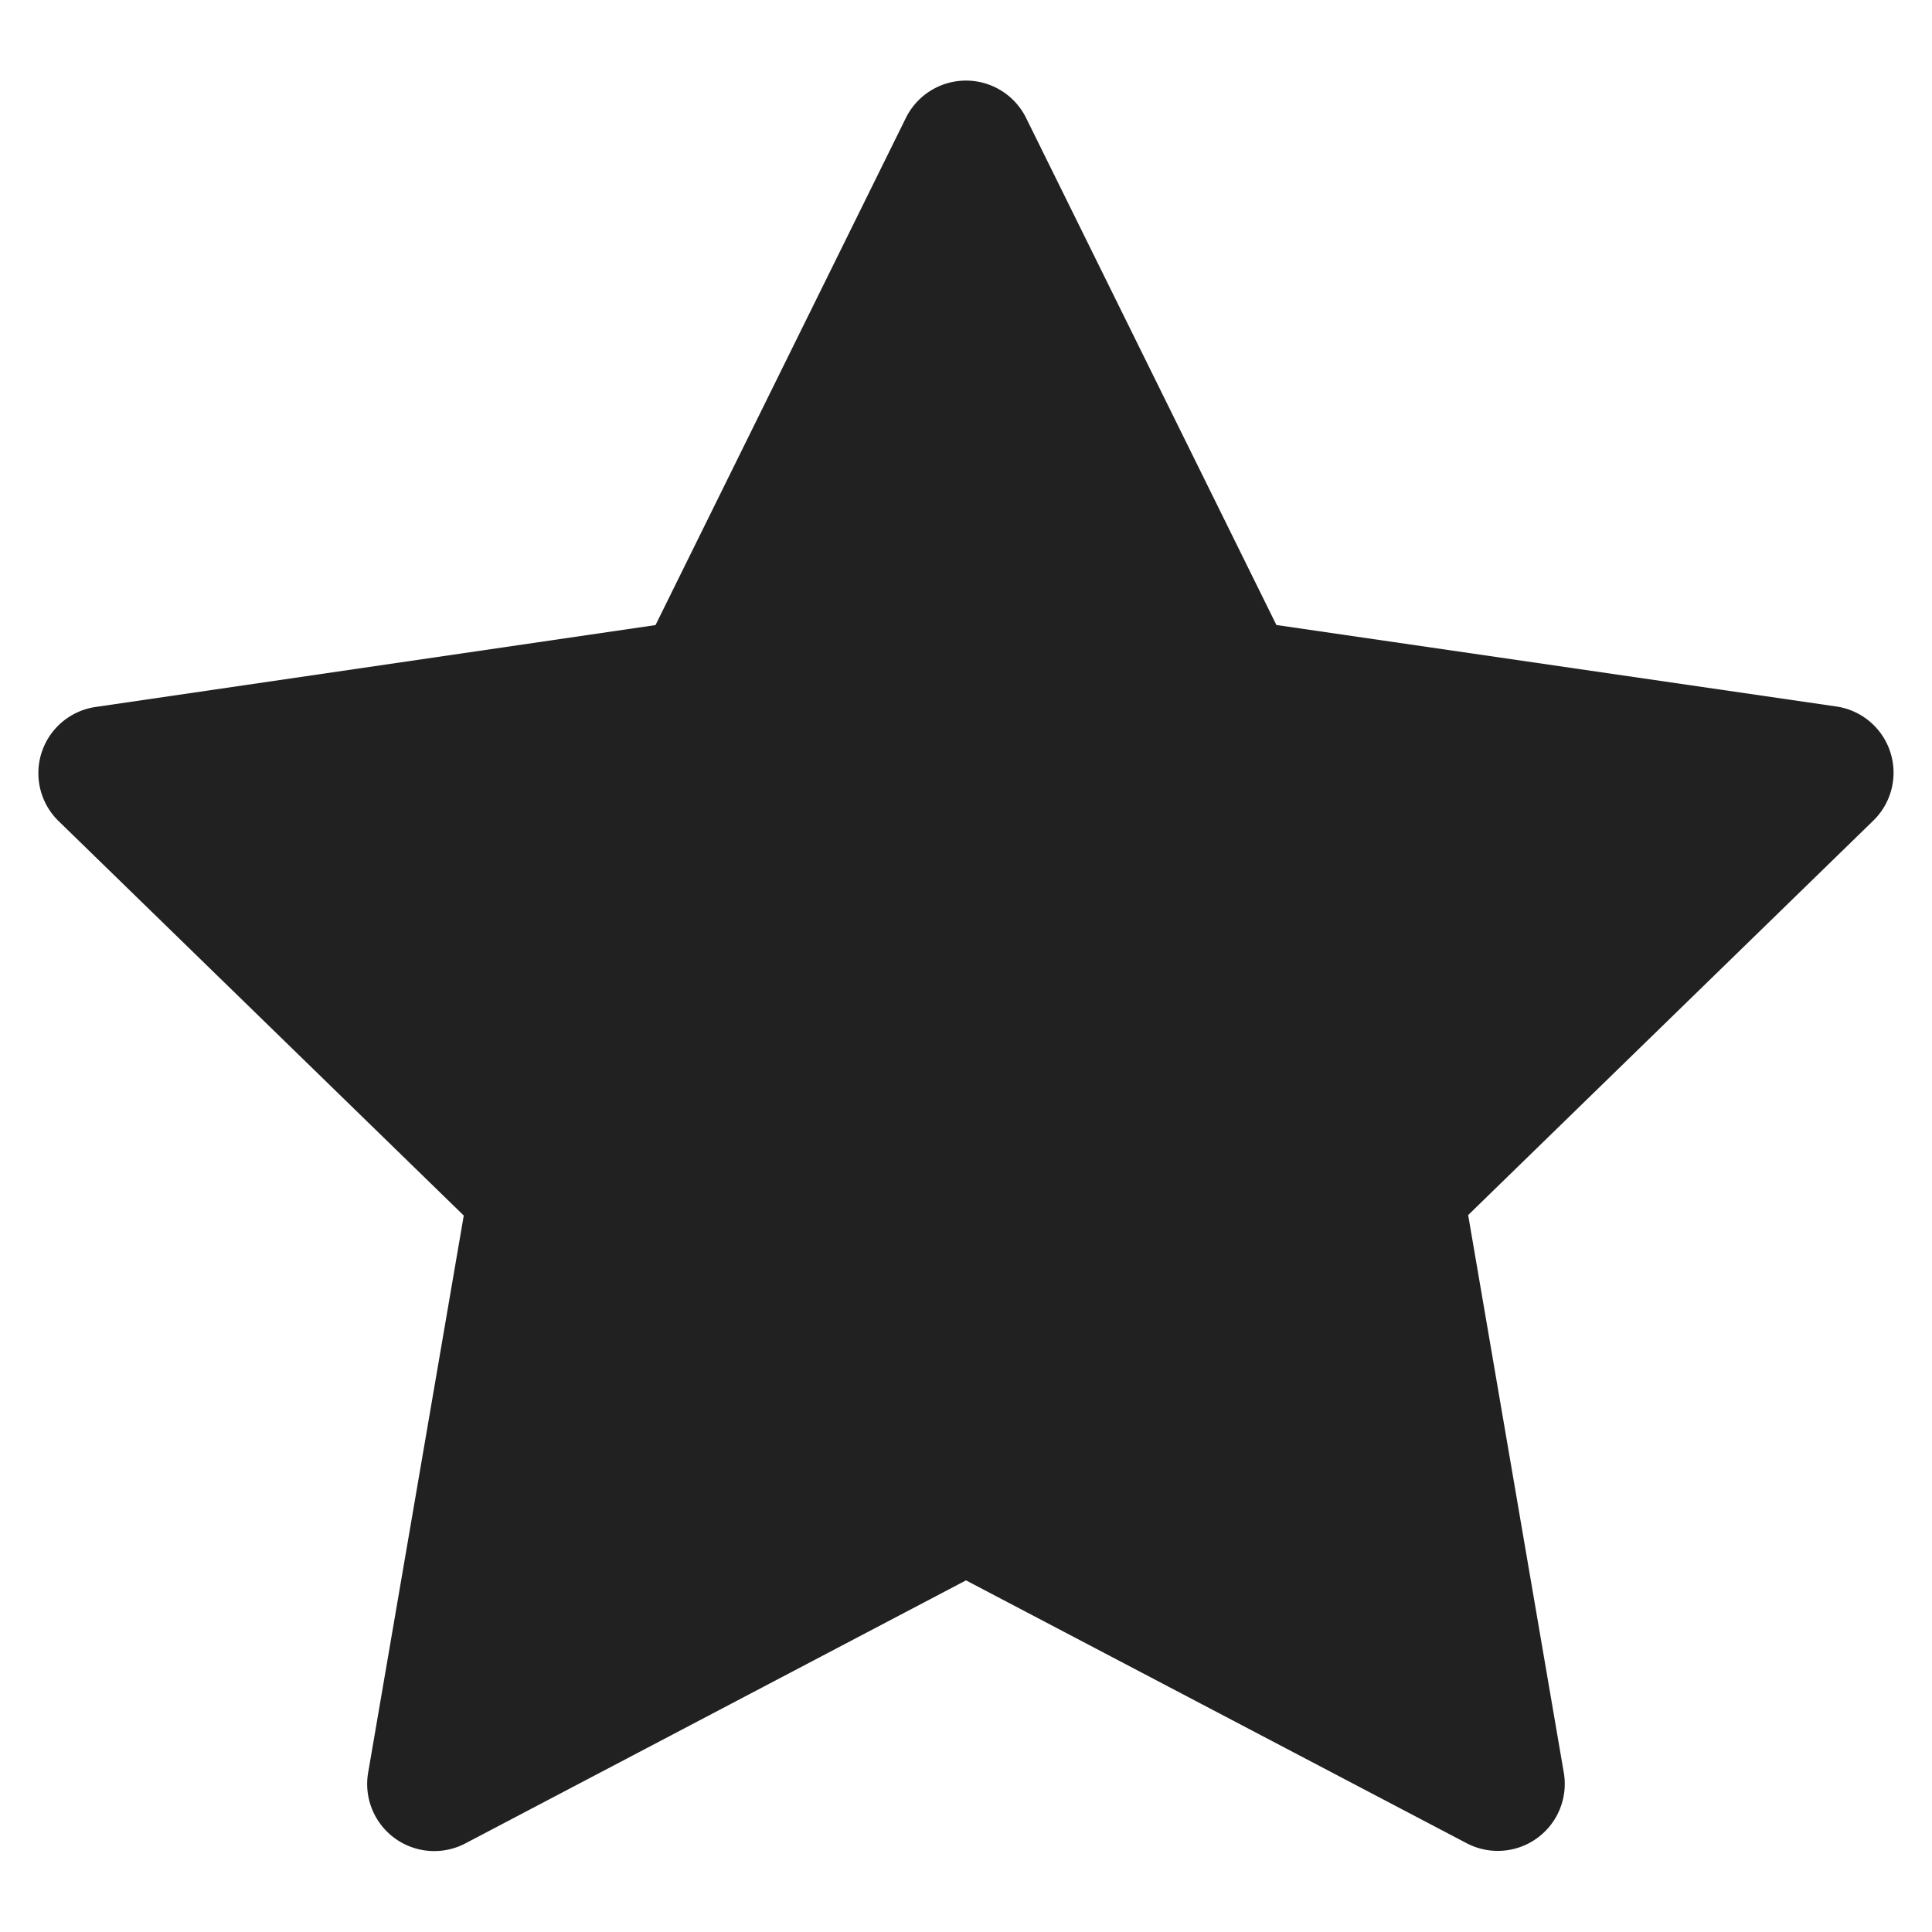 <svg xmlns="http://www.w3.org/2000/svg" height="24" width="24" viewBox="0 0 24 24"><title>star</title><g fill="#212121" class="nc-icon-wrapper"><path d="M12.746,1.464l3.11,6.3L22.81,8.776a.831.831,0,0,1,.461,1.418l-5.033,4.9,1.188,6.926a.832.832,0,0,1-1.207.877L12,19.632,5.78,22.9a.833.833,0,0,1-1.207-.878L5.761,15.1l-5.033-4.9a.831.831,0,0,1,.461-1.418L8.143,7.765l3.11-6.3A.833.833,0,0,1,12.746,1.464Z" fill="#212121"></path></g></svg>